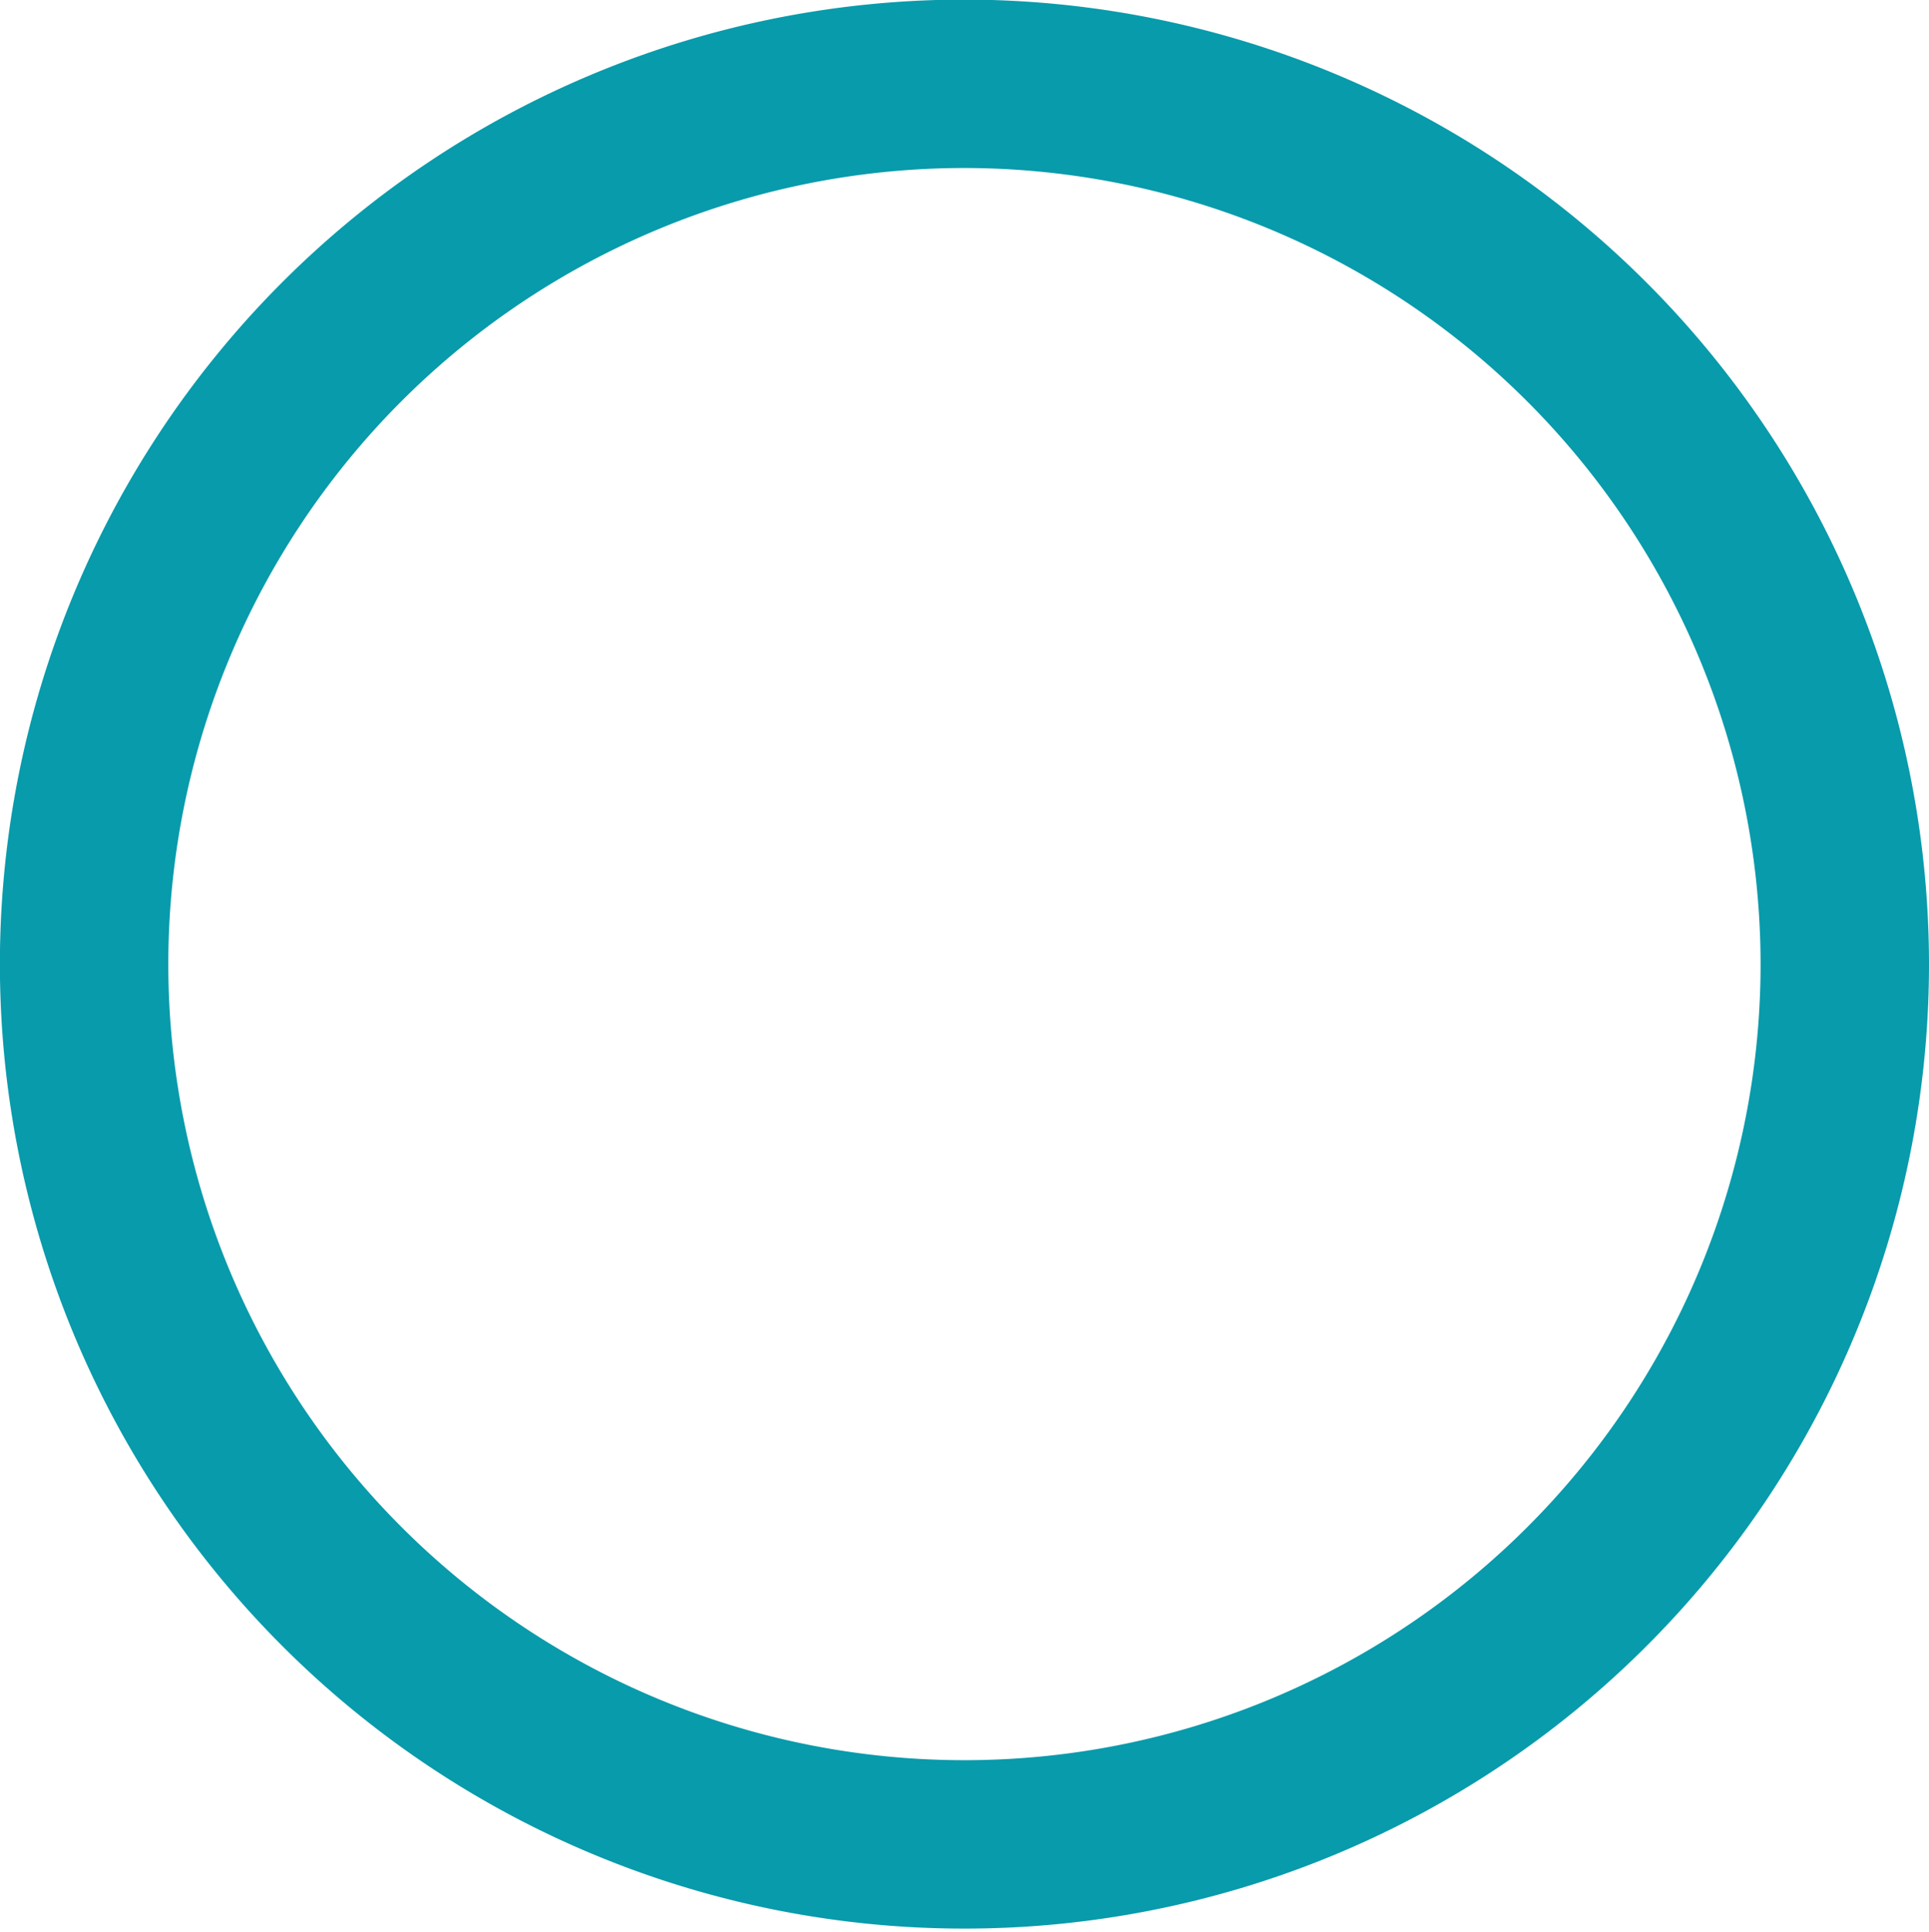 <svg xmlns="http://www.w3.org/2000/svg" width="18.921" height="18.955" viewBox="0 0 18.921 18.955">
  <path id="Path_11" data-name="Path 11" d="M276.24,156.4a8.635,8.635,0,1,1-8.635-8.652A8.642,8.642,0,0,1,276.24,156.4Z" transform="translate(-258.145 -146.926)" fill="none" stroke="#089bab" stroke-linecap="round" stroke-linejoin="round" stroke-width="1.652"/>
</svg>
